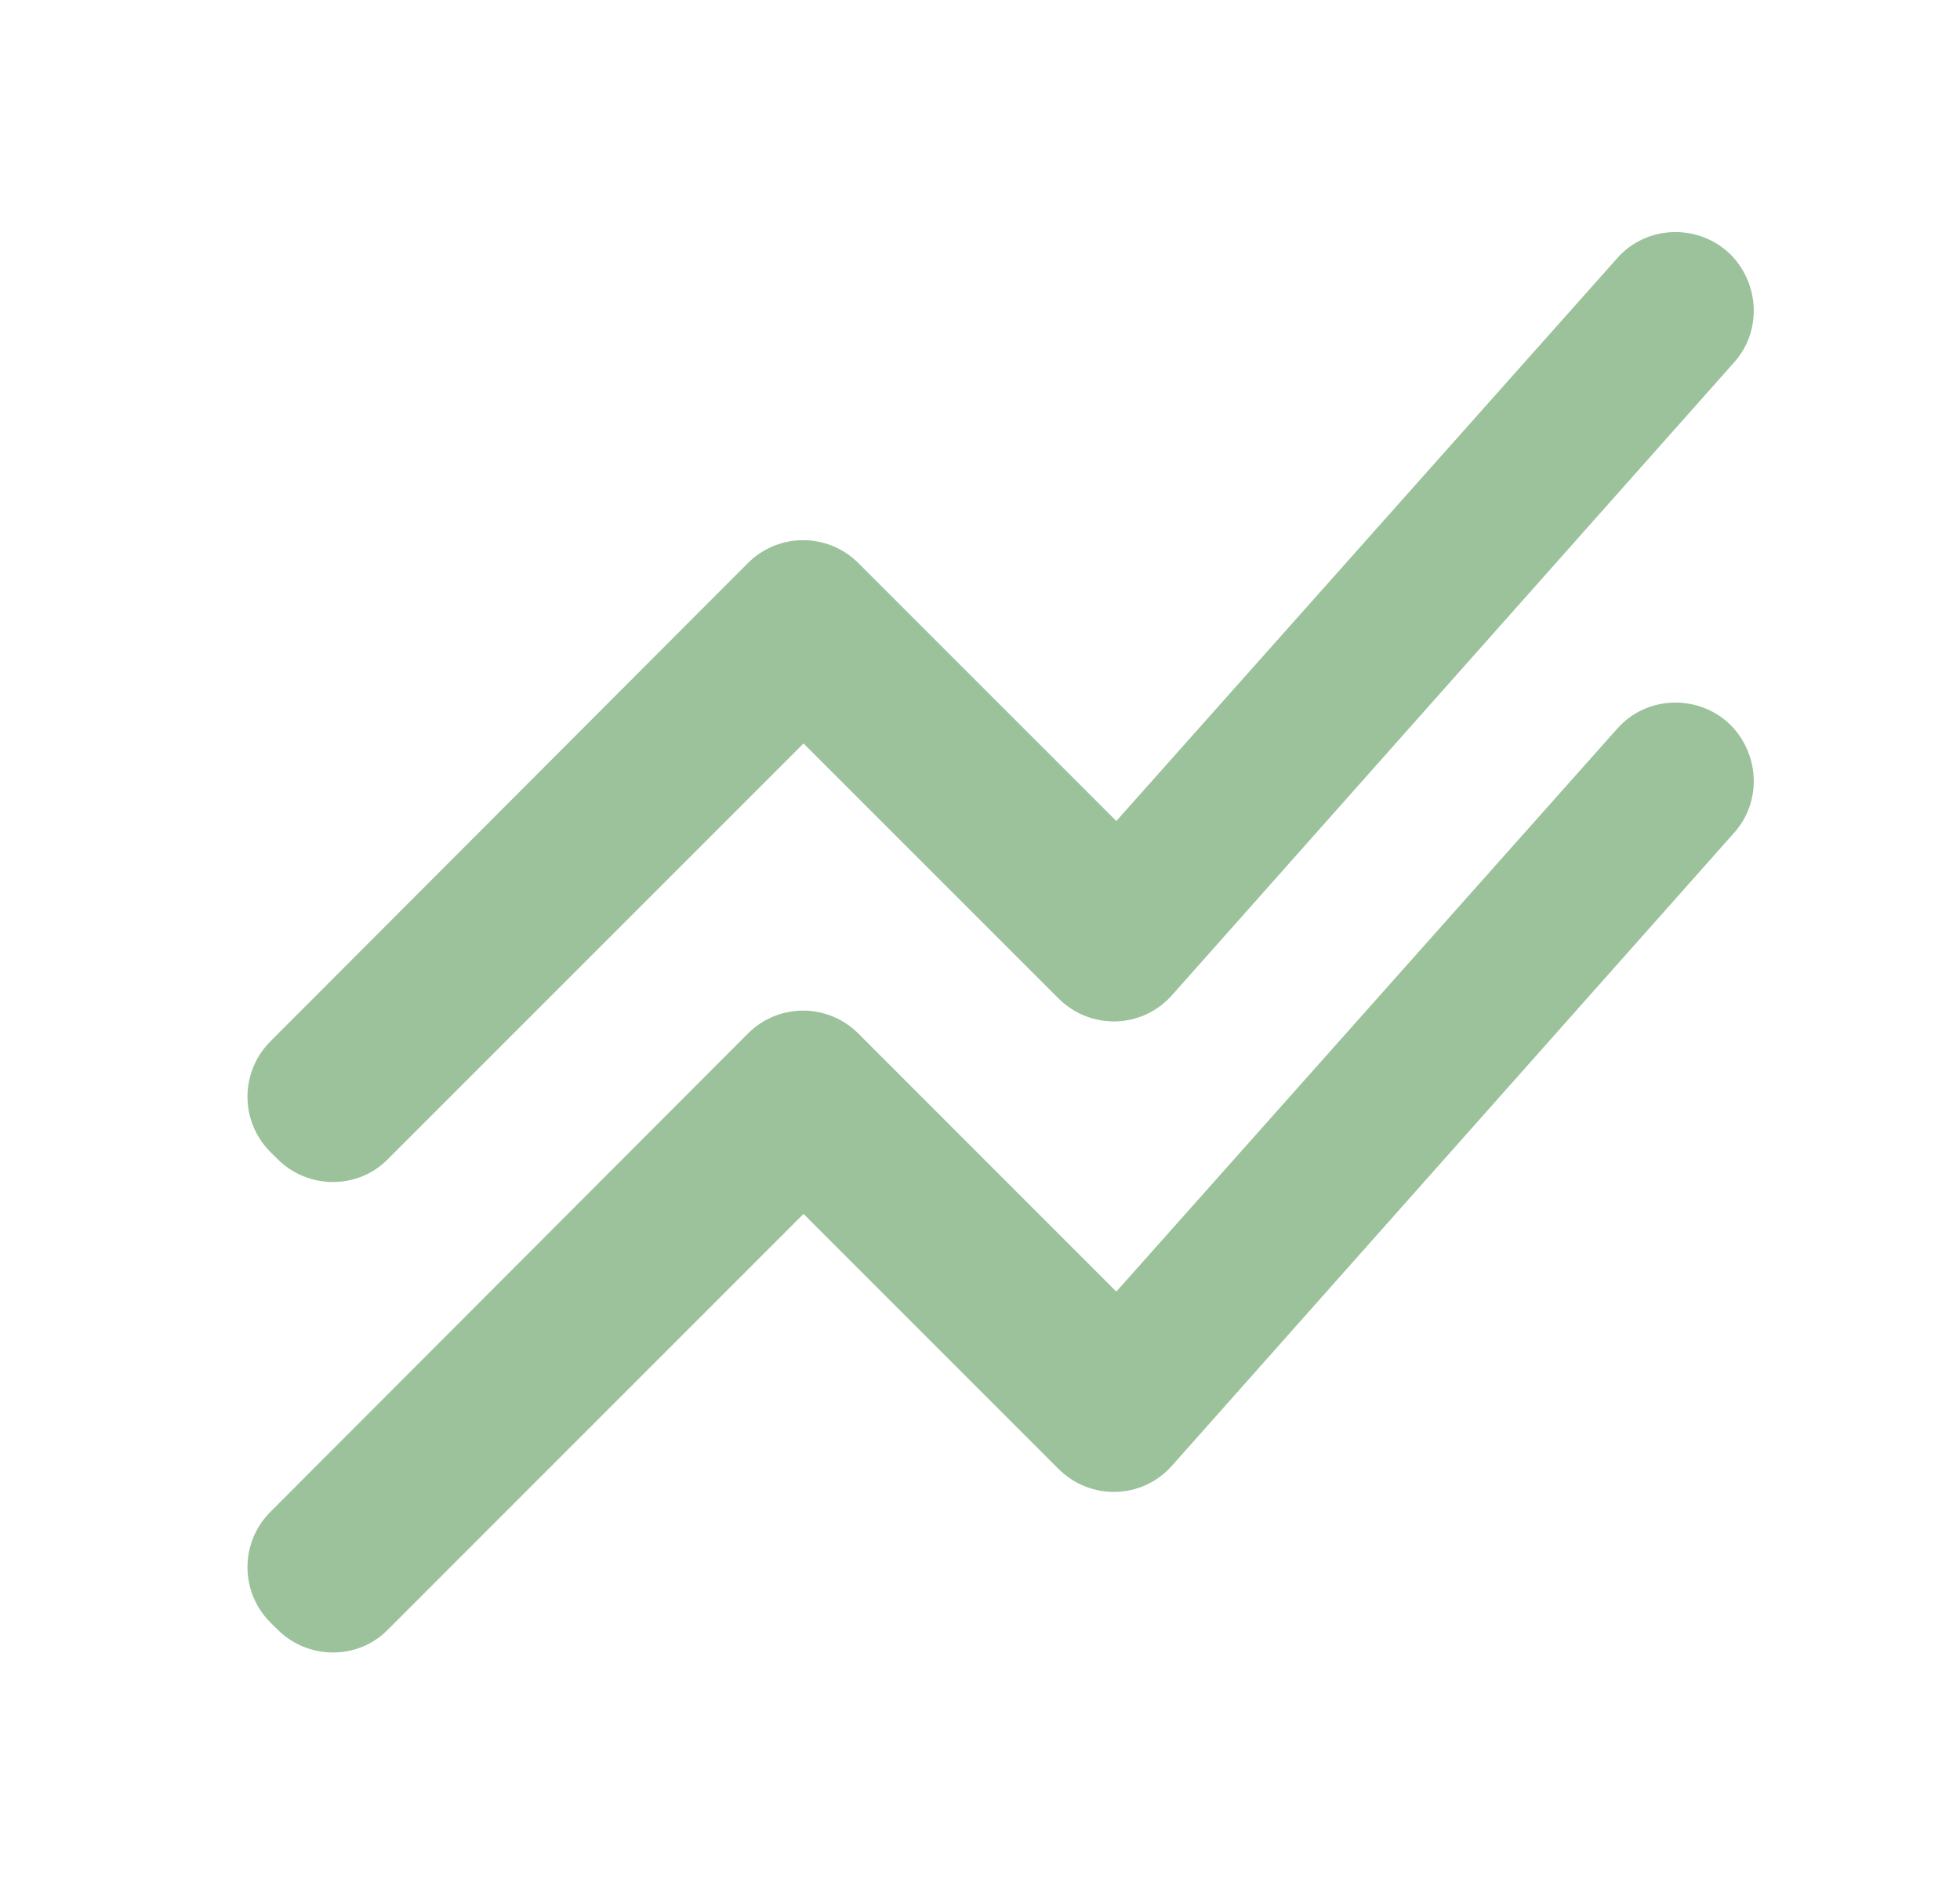 <svg width="25" height="24" viewBox="0 0 25 24" fill="none" xmlns="http://www.w3.org/2000/svg">
<g clip-path="url(#clip0_1074_82922)">
<path d="M3.539 14.78L3.449 14.691C3.059 14.3 3.059 13.671 3.449 13.28L9.539 7.181C9.929 6.791 10.559 6.791 10.949 7.181L14.239 10.47L20.629 3.291C21.009 2.861 21.679 2.851 22.079 3.251C22.449 3.631 22.469 4.231 22.119 4.621L14.949 12.691C14.569 13.12 13.909 13.14 13.499 12.73L10.249 9.481L4.949 14.78C4.569 15.171 3.929 15.171 3.539 14.78ZM4.949 20.78L10.249 15.48L13.499 18.73C13.909 19.14 14.569 19.12 14.949 18.691L22.119 10.62C22.469 10.23 22.449 9.631 22.079 9.251C21.679 8.851 21.009 8.861 20.629 9.291L14.239 16.471L10.949 13.181C10.559 12.79 9.929 12.79 9.539 13.181L3.449 19.28C3.059 19.671 3.059 20.3 3.449 20.691L3.539 20.78C3.929 21.171 4.569 21.171 4.949 20.78Z" fill="#9CC29B"/>
</g>
<defs>
<clipPath id="clip0_1074_82922">
<rect width="24" height="24" fill="white" transform="translate(0.75)"/>
</clipPath>
</defs>
</svg>
